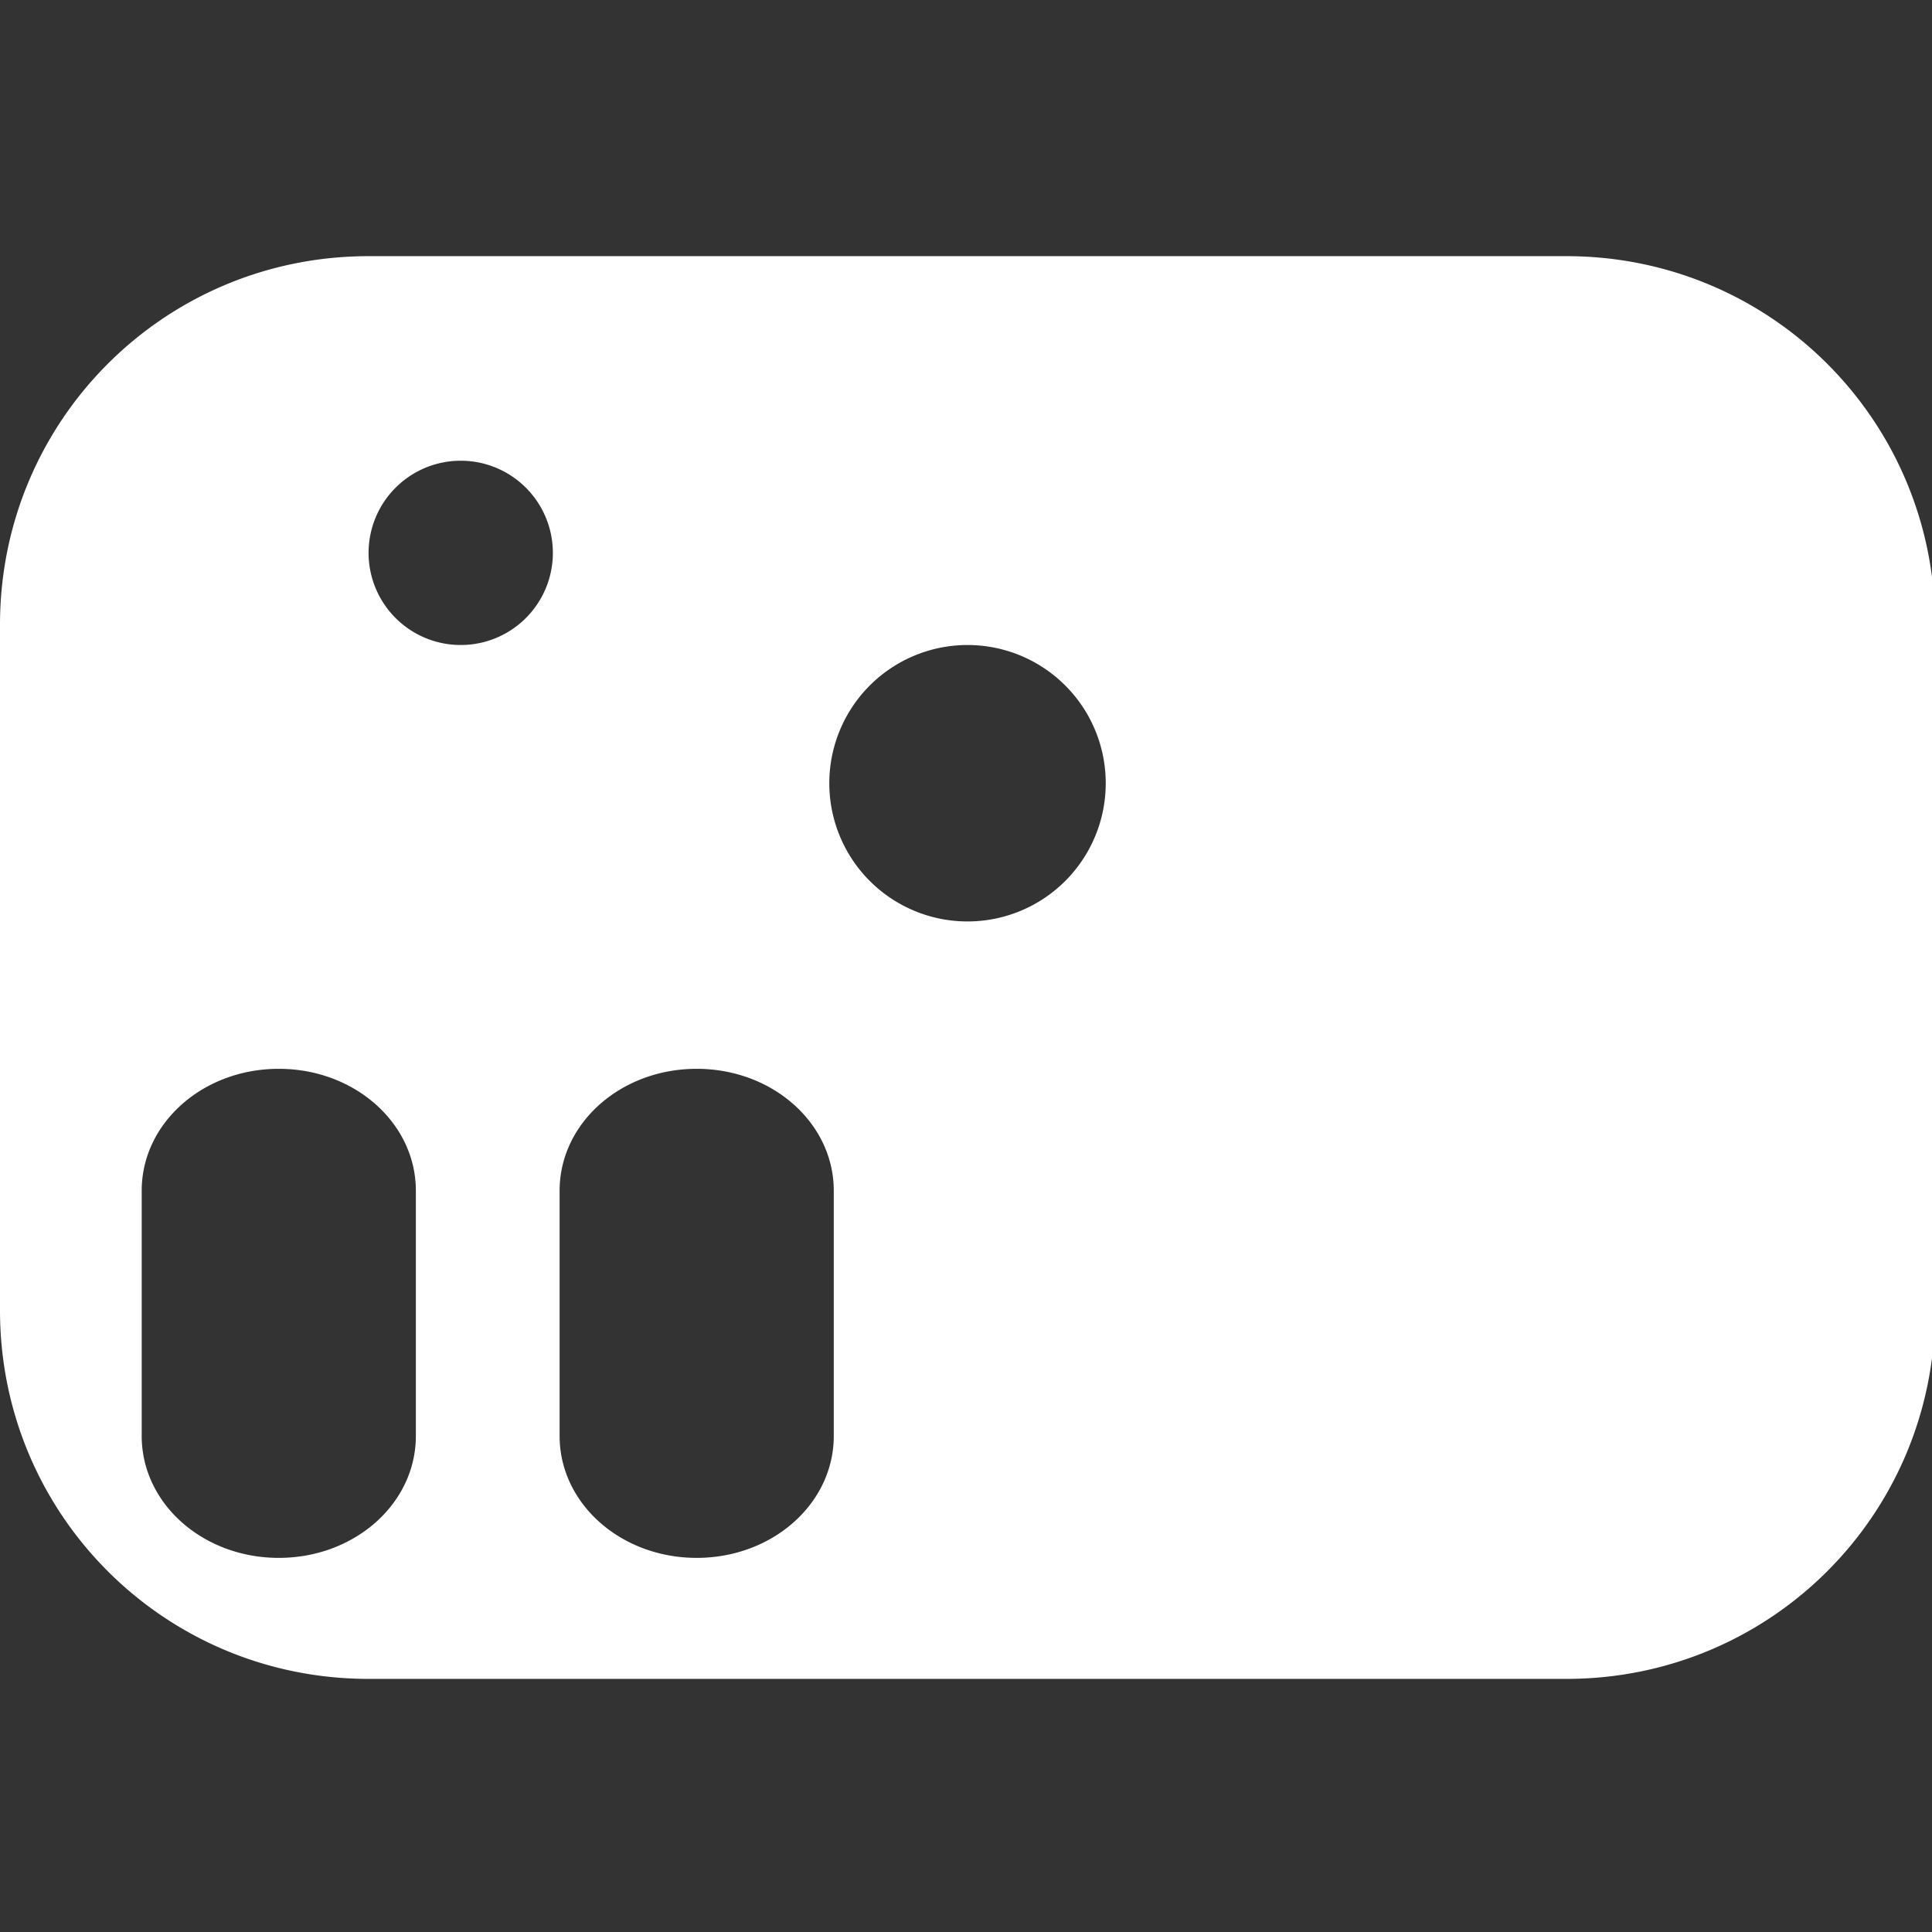 <?xml version="1.0" encoding="UTF-8" standalone="no"?>
<!-- Created with Inkscape (http://www.inkscape.org/) -->

<svg
   width="210mm"
   height="210mm"
   viewBox="0 0 210 210"
   version="1.1"
   id="svg5"
   inkscape:version="1.1.1 (3bf5ae0d25, 2021-09-20)"
   sodipodi:docname="Spay Grids.svg"
   xmlns:inkscape="http://www.inkscape.org/namespaces/inkscape"
   xmlns:sodipodi="http://sodipodi.sourceforge.net/DTD/sodipodi-0.dtd"
   xmlns="http://www.w3.org/2000/svg"
   xmlns:svg="http://www.w3.org/2000/svg"
   xmlns:rdf="http://www.w3.org/1999/02/22-rdf-syntax-ns#"
   xmlns:cc="http://creativecommons.org/ns#"
   xmlns:dc="http://purl.org/dc/elements/1.1/">
  <rect x="0" y="0" width="210" height="210" fill="#333333" stroke="none"/>
  <title
     id="title4085">Spay Grids</title>
  <sodipodi:namedview
     id="namedview7"
     pagecolor="#505050"
     bordercolor="#eeeeee"
     borderopacity="1"
     inkscape:pageshadow="0"
     inkscape:pageopacity="0"
     inkscape:pagecheckerboard="0"
     inkscape:document-units="mm"
     showgrid="false"
     inkscape:zoom="0.71"
     inkscape:cx="398.59155"
     inkscape:cy="389.43662"
     inkscape:window-width="1920"
     inkscape:window-height="1005"
     inkscape:window-x="-9"
     inkscape:window-y="-9"
     inkscape:window-maximized="1"
     inkscape:current-layer="layer1" />
  <defs
     id="defs2" />
  <g
     inkscape:label="Layer 1"
     inkscape:groupmode="layer"
     id="layer1">
    <path
       id="rect849"
       style="fill:#ffffff;fill-opacity:1;fill-rule:evenodd;stroke-width:0;stroke-linecap:round;stroke-linejoin:round"
       d="M 151.182 105.07 C 67.427 105.07 1.8947806e-14 172.498 0 256.252 L 0 537.449 C 0 621.204 67.427 688.631 151.182 688.631 L 642.52 688.631 C 726.274 688.631 793.701 621.204 793.701 537.449 L 793.701 256.252 C 793.701 172.498 726.274 105.07 642.52 105.07 L 151.182 105.07 z M 187.959 188.99 A 37.795 37.795 0 0 1 202.494 191.477 A 37.795 37.795 0 0 1 224.273 240.283 L 224.266 240.305 A 37.795 37.795 0 0 1 175.449 262.062 A 37.795 37.795 0 0 1 153.684 213.25 A 37.795 37.795 0 0 1 187.959 188.99 z M 396.385 264.568 A 56.693 56.693 0 0 1 417.127 268.316 A 56.693 56.693 0 0 1 449.797 341.527 L 449.785 341.559 A 56.693 56.693 0 0 1 376.559 374.197 A 56.693 56.693 0 0 1 343.91 300.977 A 56.693 56.693 0 0 1 396.385 264.568 z M 114.348 438.398 C 145.497 438.398 170.574 460.704 170.574 488.41 L 170.574 588.986 C 170.574 616.692 145.497 638.998 114.348 638.998 C 83.198 638.998 58.121 616.692 58.121 588.986 L 58.121 488.41 C 58.121 460.704 83.198 438.398 114.348 438.398 z M 285.764 438.398 C 316.913 438.398 341.99 460.704 341.99 488.41 L 341.99 588.986 C 341.99 616.692 316.913 638.998 285.764 638.998 C 254.614 638.998 229.537 616.692 229.537 588.986 L 229.537 488.41 C 229.537 460.704 254.614 438.398 285.764 438.398 z "
       transform="scale(0.265)" />
  </g>
</svg>
